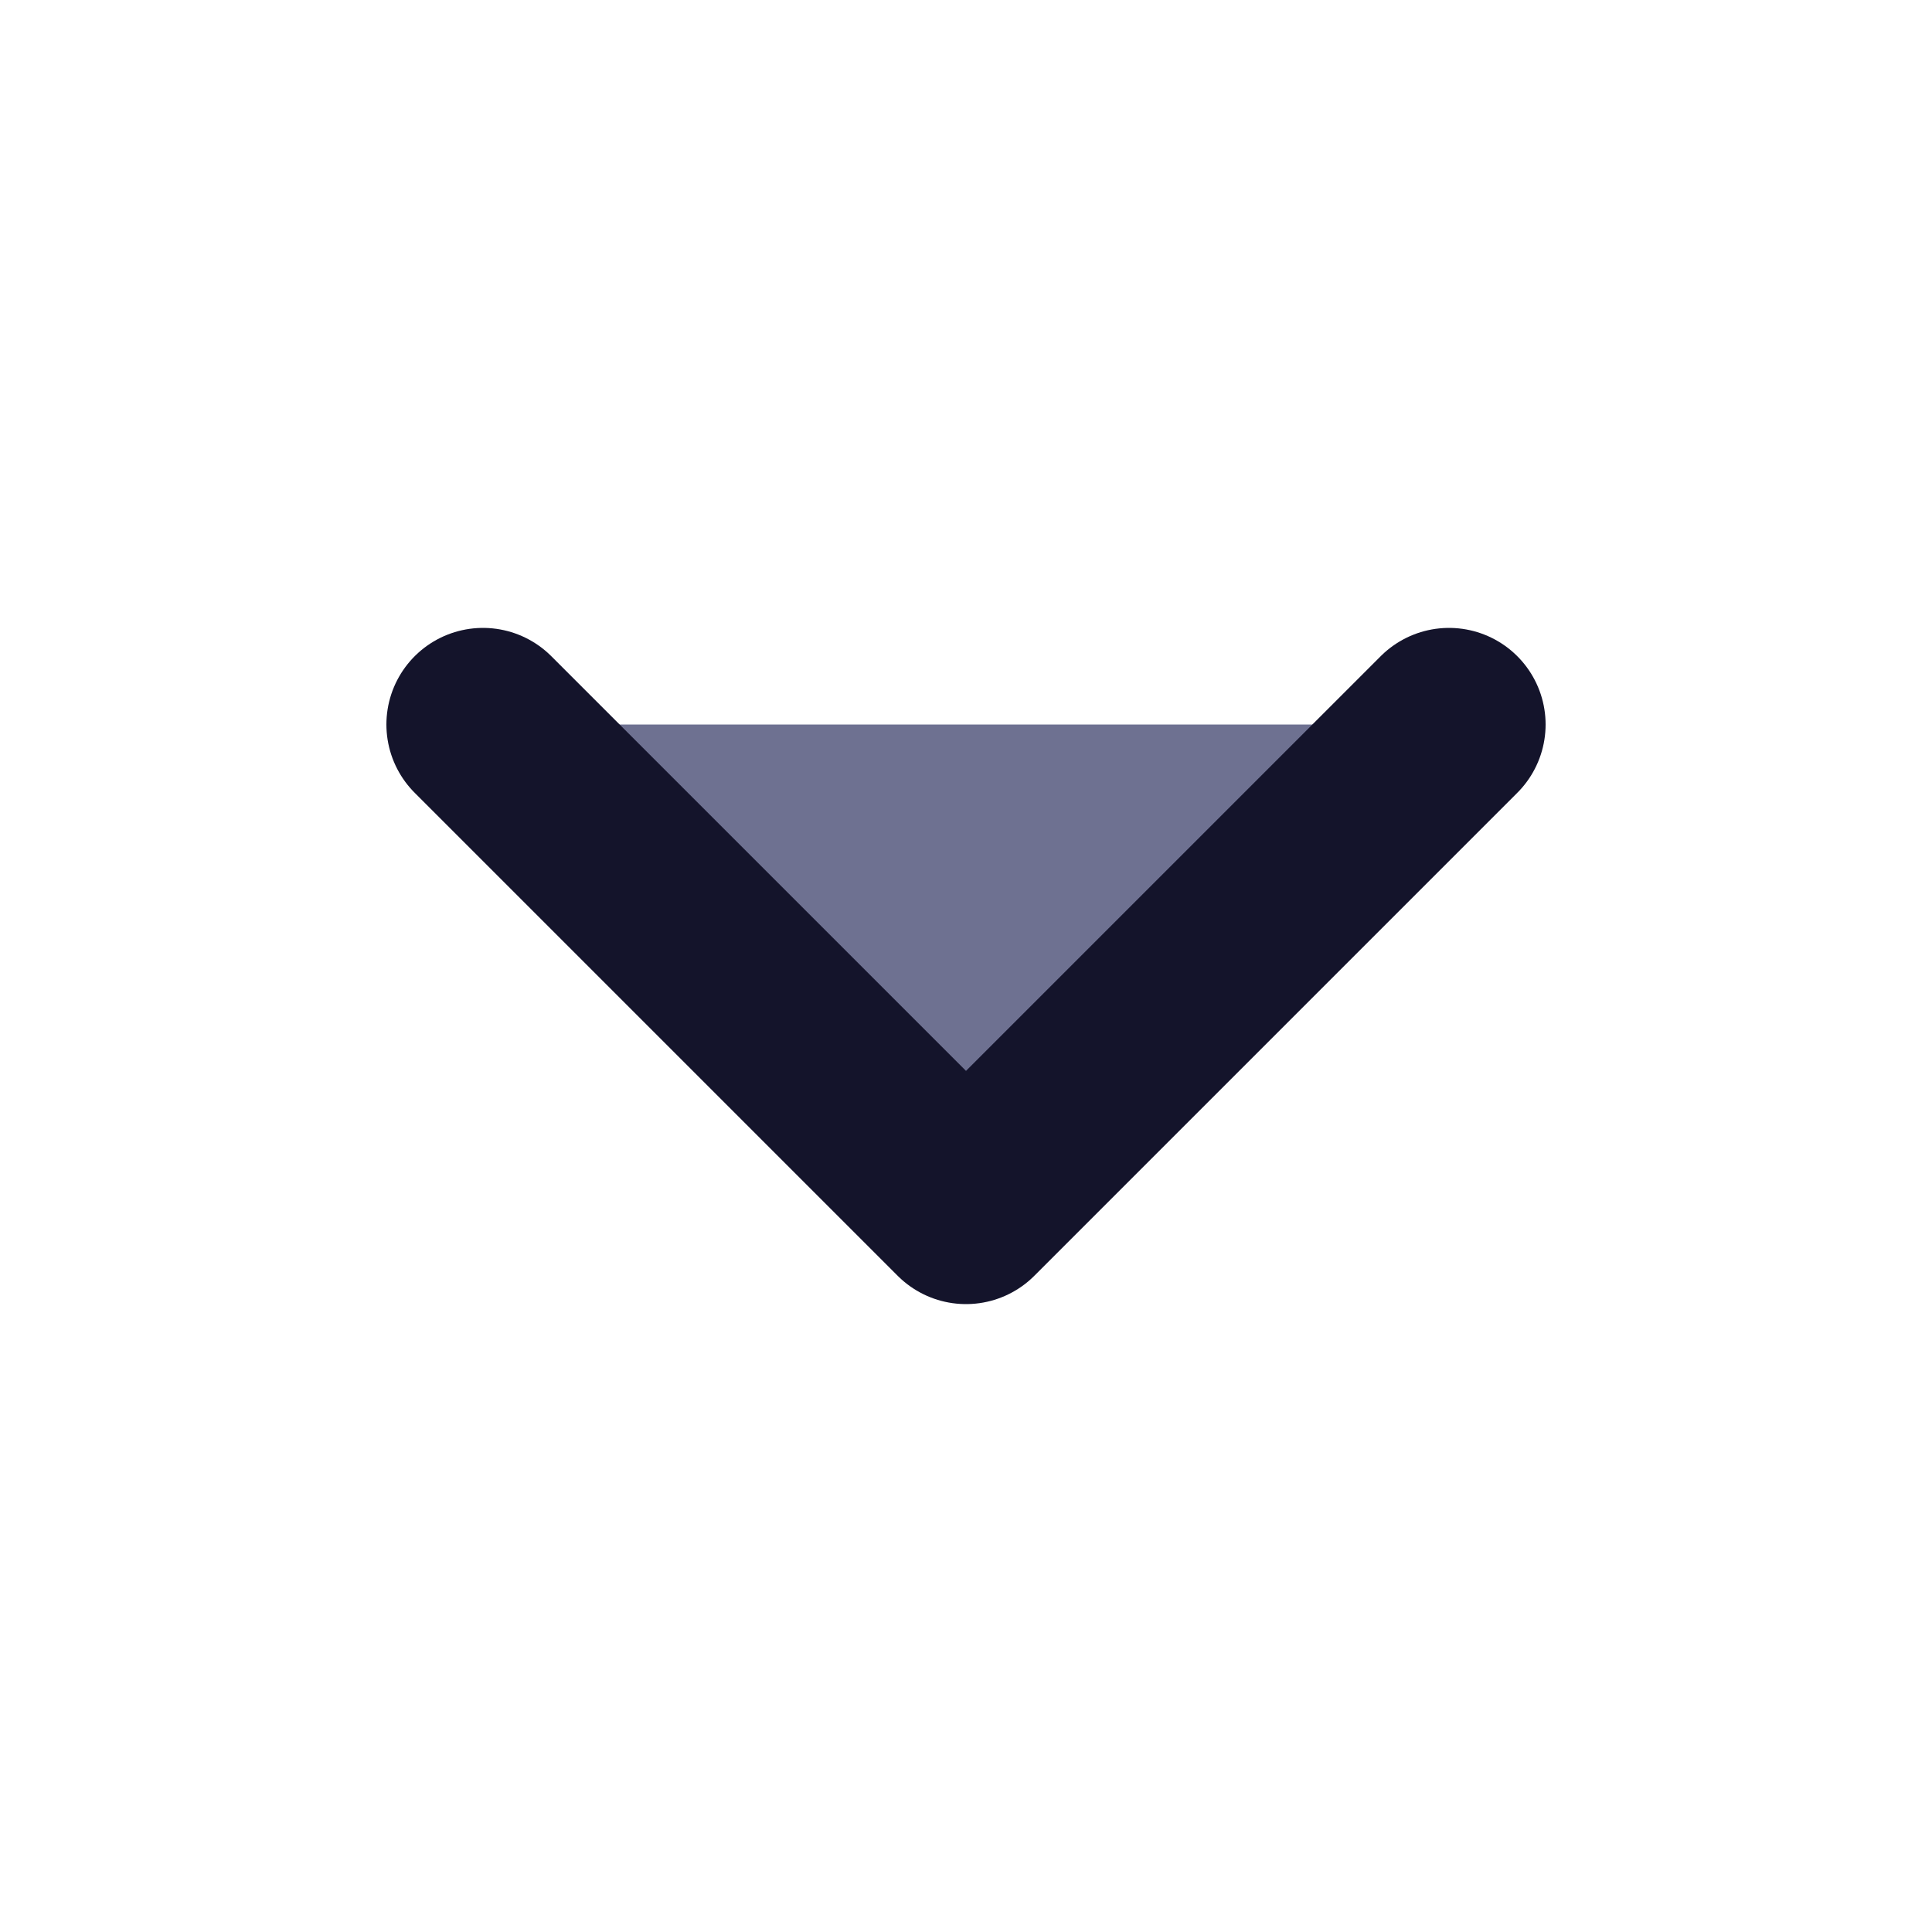 <svg width="16" height="16" viewBox="0 0 16 16" fill="none" xmlns="http://www.w3.org/2000/svg">
<path d="M4 6L8 10L12 6" stroke="#14142B" stroke-width="1.6" stroke-linecap="round" stroke-linejoin="round" fill="#6e7191"/>
</svg>
